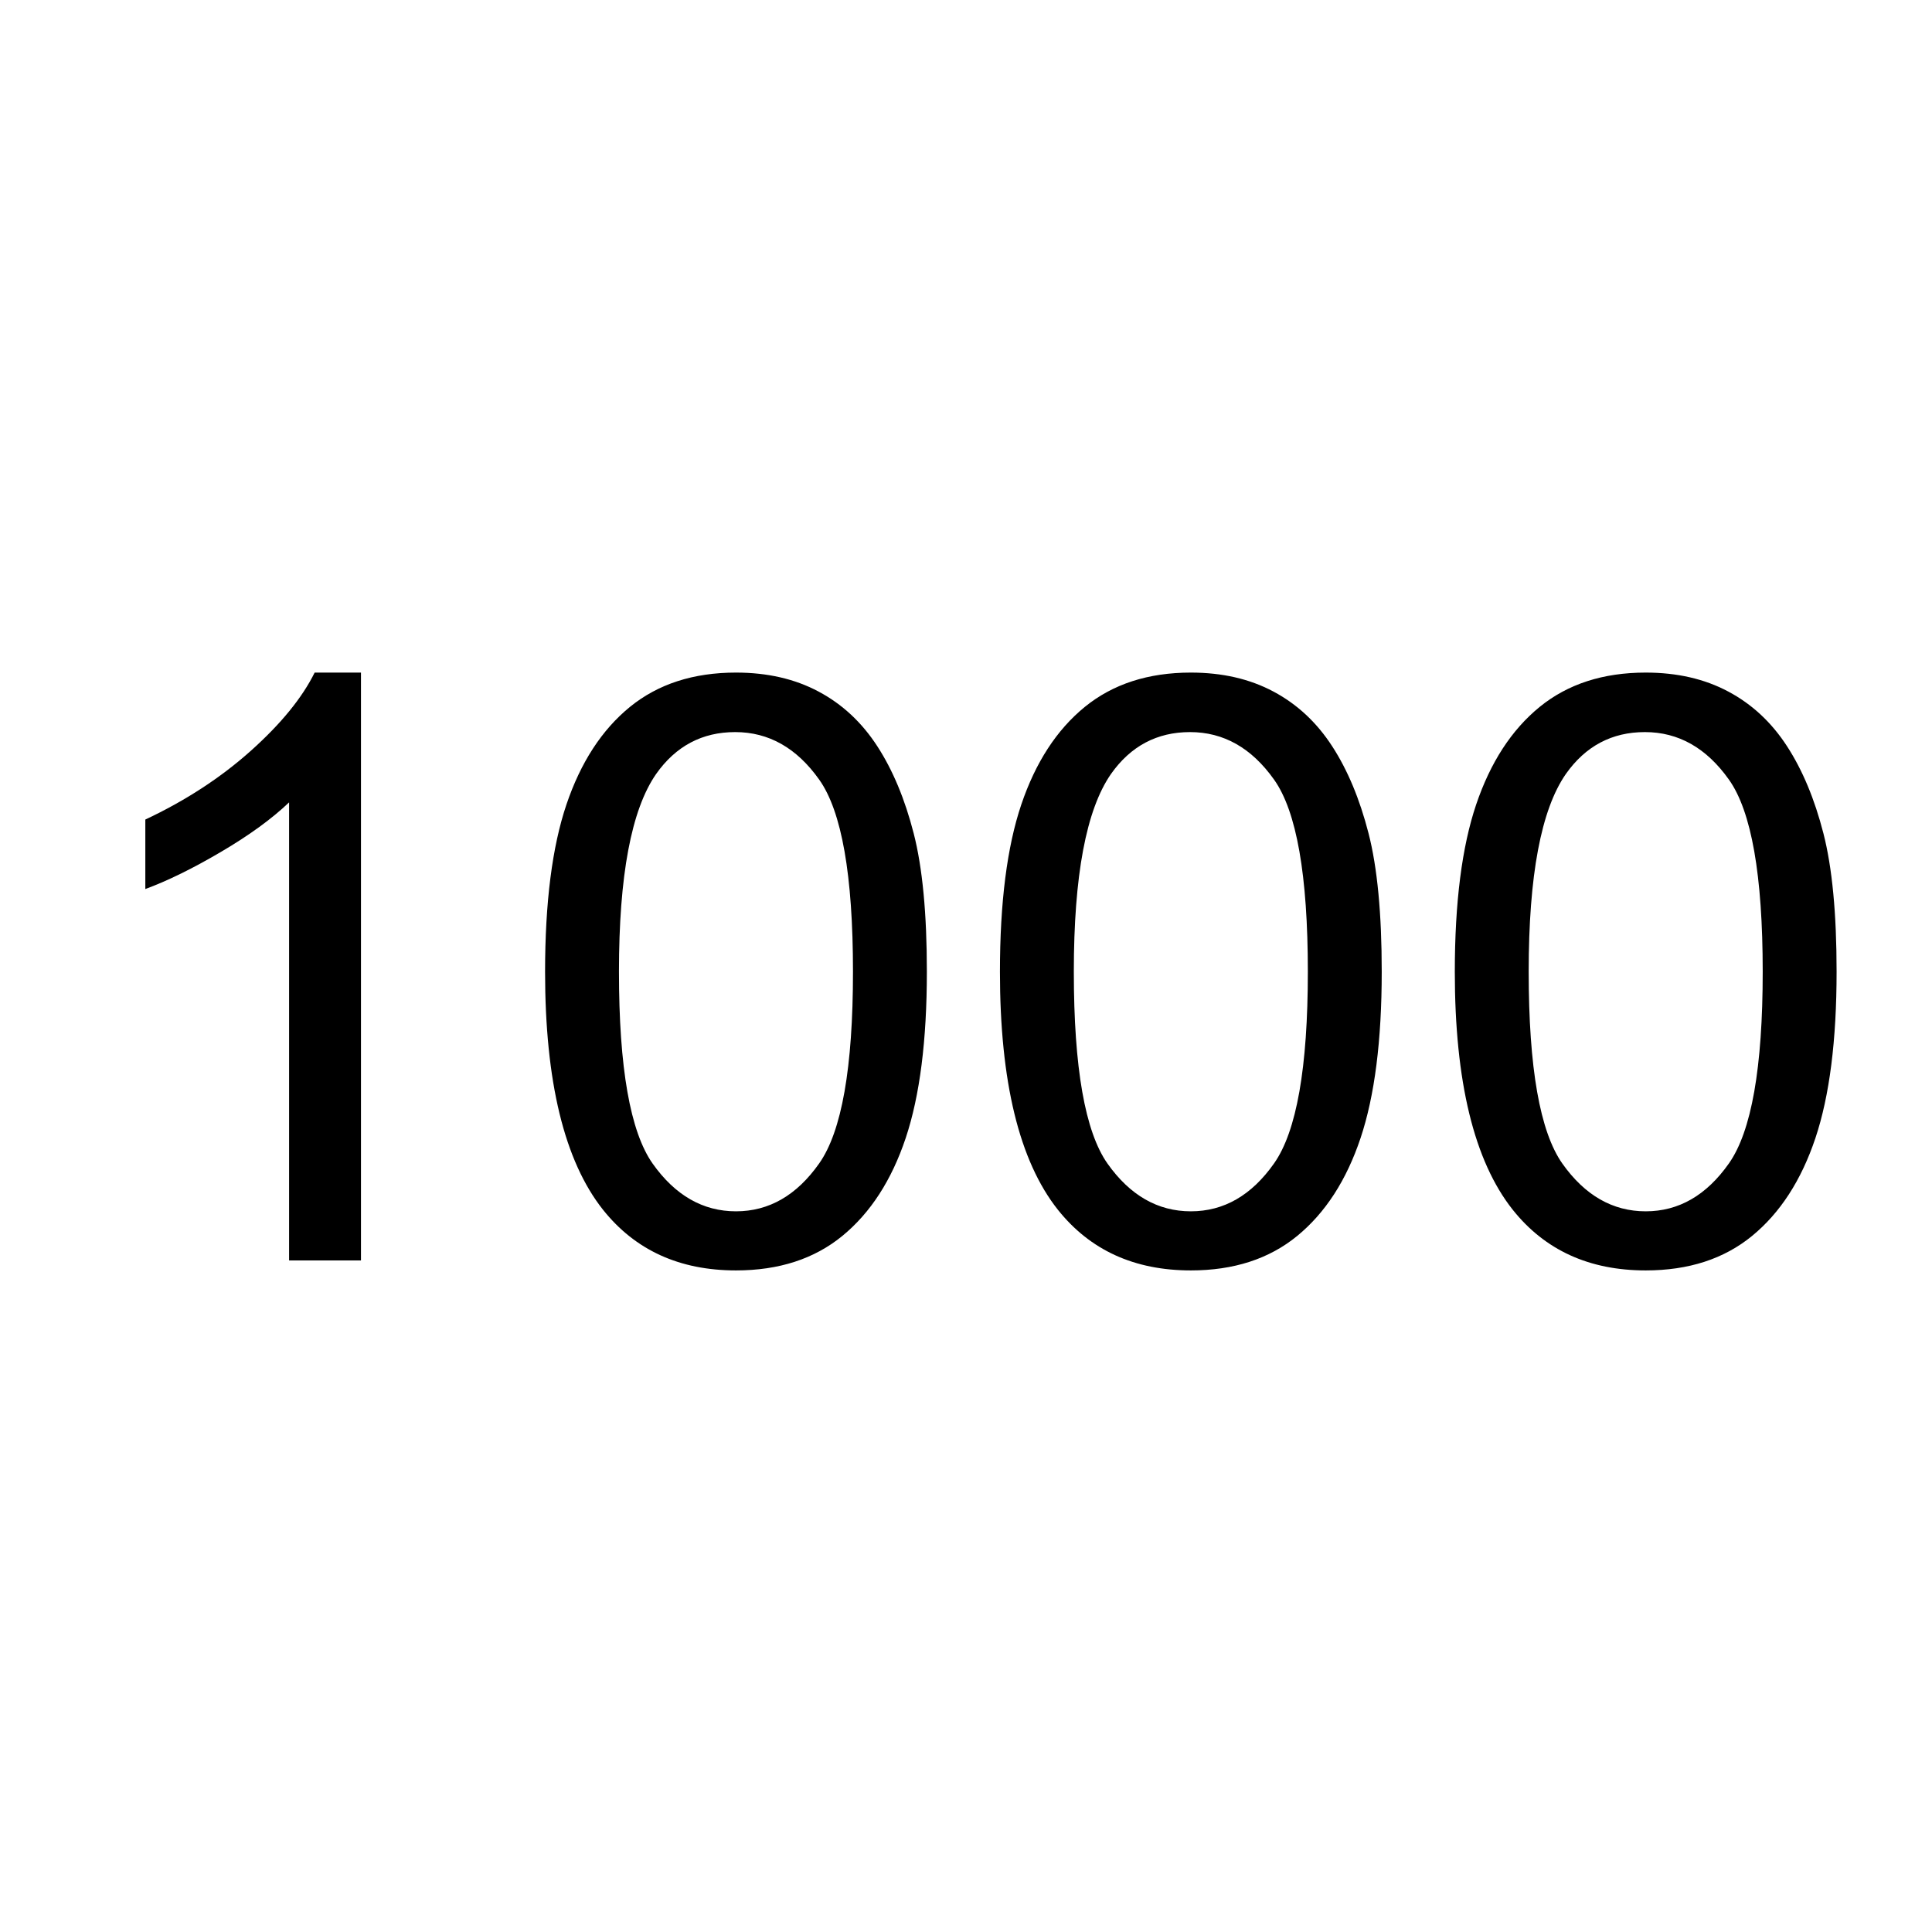 <svg version="1.1" viewBox="0.0 0.0 377.953 377.953" fill="none" stroke="none" stroke-linecap="square" stroke-miterlimit="10" xmlns:xlink="http://www.w3.org/1999/xlink" xmlns="http://www.w3.org/2000/svg"><clipPath id="p.0"><path d="m0 0l377.953 0l0 377.953l-377.953 0l0 -377.953z" clip-rule="nonzero"/></clipPath><g clip-path="url(#p.0)"><path fill="#000000" fill-opacity="0.0" d="m0 0l377.953 0l0 377.953l-377.953 0z" fill-rule="evenodd"/><path fill="#000000" fill-opacity="0.0" d="m0 0l377.953 0l0 377.953l-377.953 0z" fill-rule="evenodd"/><path fill="#000000" d="m70.617 246.576l-14.062 0l0 -89.609q-5.078 4.844 -13.328 9.688q-8.234 4.844 -14.797 7.266l0 -13.594q11.797 -5.547 20.625 -13.438q8.828 -7.891 12.5 -15.312l9.062 0l0 115.0zm36.016 -56.484q0 -20.312 4.172 -32.688q4.188 -12.391 12.422 -19.109q8.25 -6.719 20.75 -6.719q9.219 0 16.172 3.719q6.953 3.703 11.484 10.703q4.531 6.984 7.109 17.031q2.578 10.031 2.578 27.062q0 20.156 -4.141 32.547q-4.141 12.375 -12.391 19.141q-8.234 6.75 -20.812 6.75q-16.562 0 -26.016 -11.875q-11.328 -14.297 -11.328 -46.562zm14.453 0q0 28.203 6.594 37.547q6.609 9.328 16.297 9.328q9.688 0 16.281 -9.375q6.609 -9.375 6.609 -37.5q0 -28.281 -6.609 -37.578q-6.594 -9.297 -16.438 -9.297q-9.688 0 -15.469 8.203q-7.266 10.469 -7.266 38.672zm74.531 0q0 -20.312 4.172 -32.688q4.188 -12.391 12.422 -19.109q8.25 -6.719 20.75 -6.719q9.219 0 16.172 3.719q6.953 3.703 11.484 10.703q4.531 6.984 7.109 17.031q2.578 10.031 2.578 27.062q0 20.156 -4.141 32.547q-4.141 12.375 -12.391 19.141q-8.234 6.75 -20.812 6.75q-16.562 0 -26.016 -11.875q-11.328 -14.297 -11.328 -46.562zm14.453 0q0 28.203 6.594 37.547q6.609 9.328 16.297 9.328q9.688 0 16.281 -9.375q6.609 -9.375 6.609 -37.5q0 -28.281 -6.609 -37.578q-6.594 -9.297 -16.438 -9.297q-9.688 0 -15.469 8.203q-7.266 10.469 -7.266 38.672zm74.531 0q0 -20.312 4.172 -32.688q4.188 -12.391 12.422 -19.109q8.25 -6.719 20.75 -6.719q9.219 0 16.172 3.719q6.953 3.703 11.484 10.703q4.531 6.984 7.109 17.031q2.578 10.031 2.578 27.062q0 20.156 -4.141 32.547q-4.141 12.375 -12.391 19.141q-8.234 6.75 -20.812 6.75q-16.562 0 -26.016 -11.875q-11.328 -14.297 -11.328 -46.562zm14.453 0q0 28.203 6.594 37.547q6.609 9.328 16.297 9.328q9.688 0 16.281 -9.375q6.609 -9.375 6.609 -37.5q0 -28.281 -6.609 -37.578q-6.594 -9.297 -16.438 -9.297q-9.688 0 -15.469 8.203q-7.266 10.469 -7.266 38.672z" fill-rule="nonzero"/></g></svg>